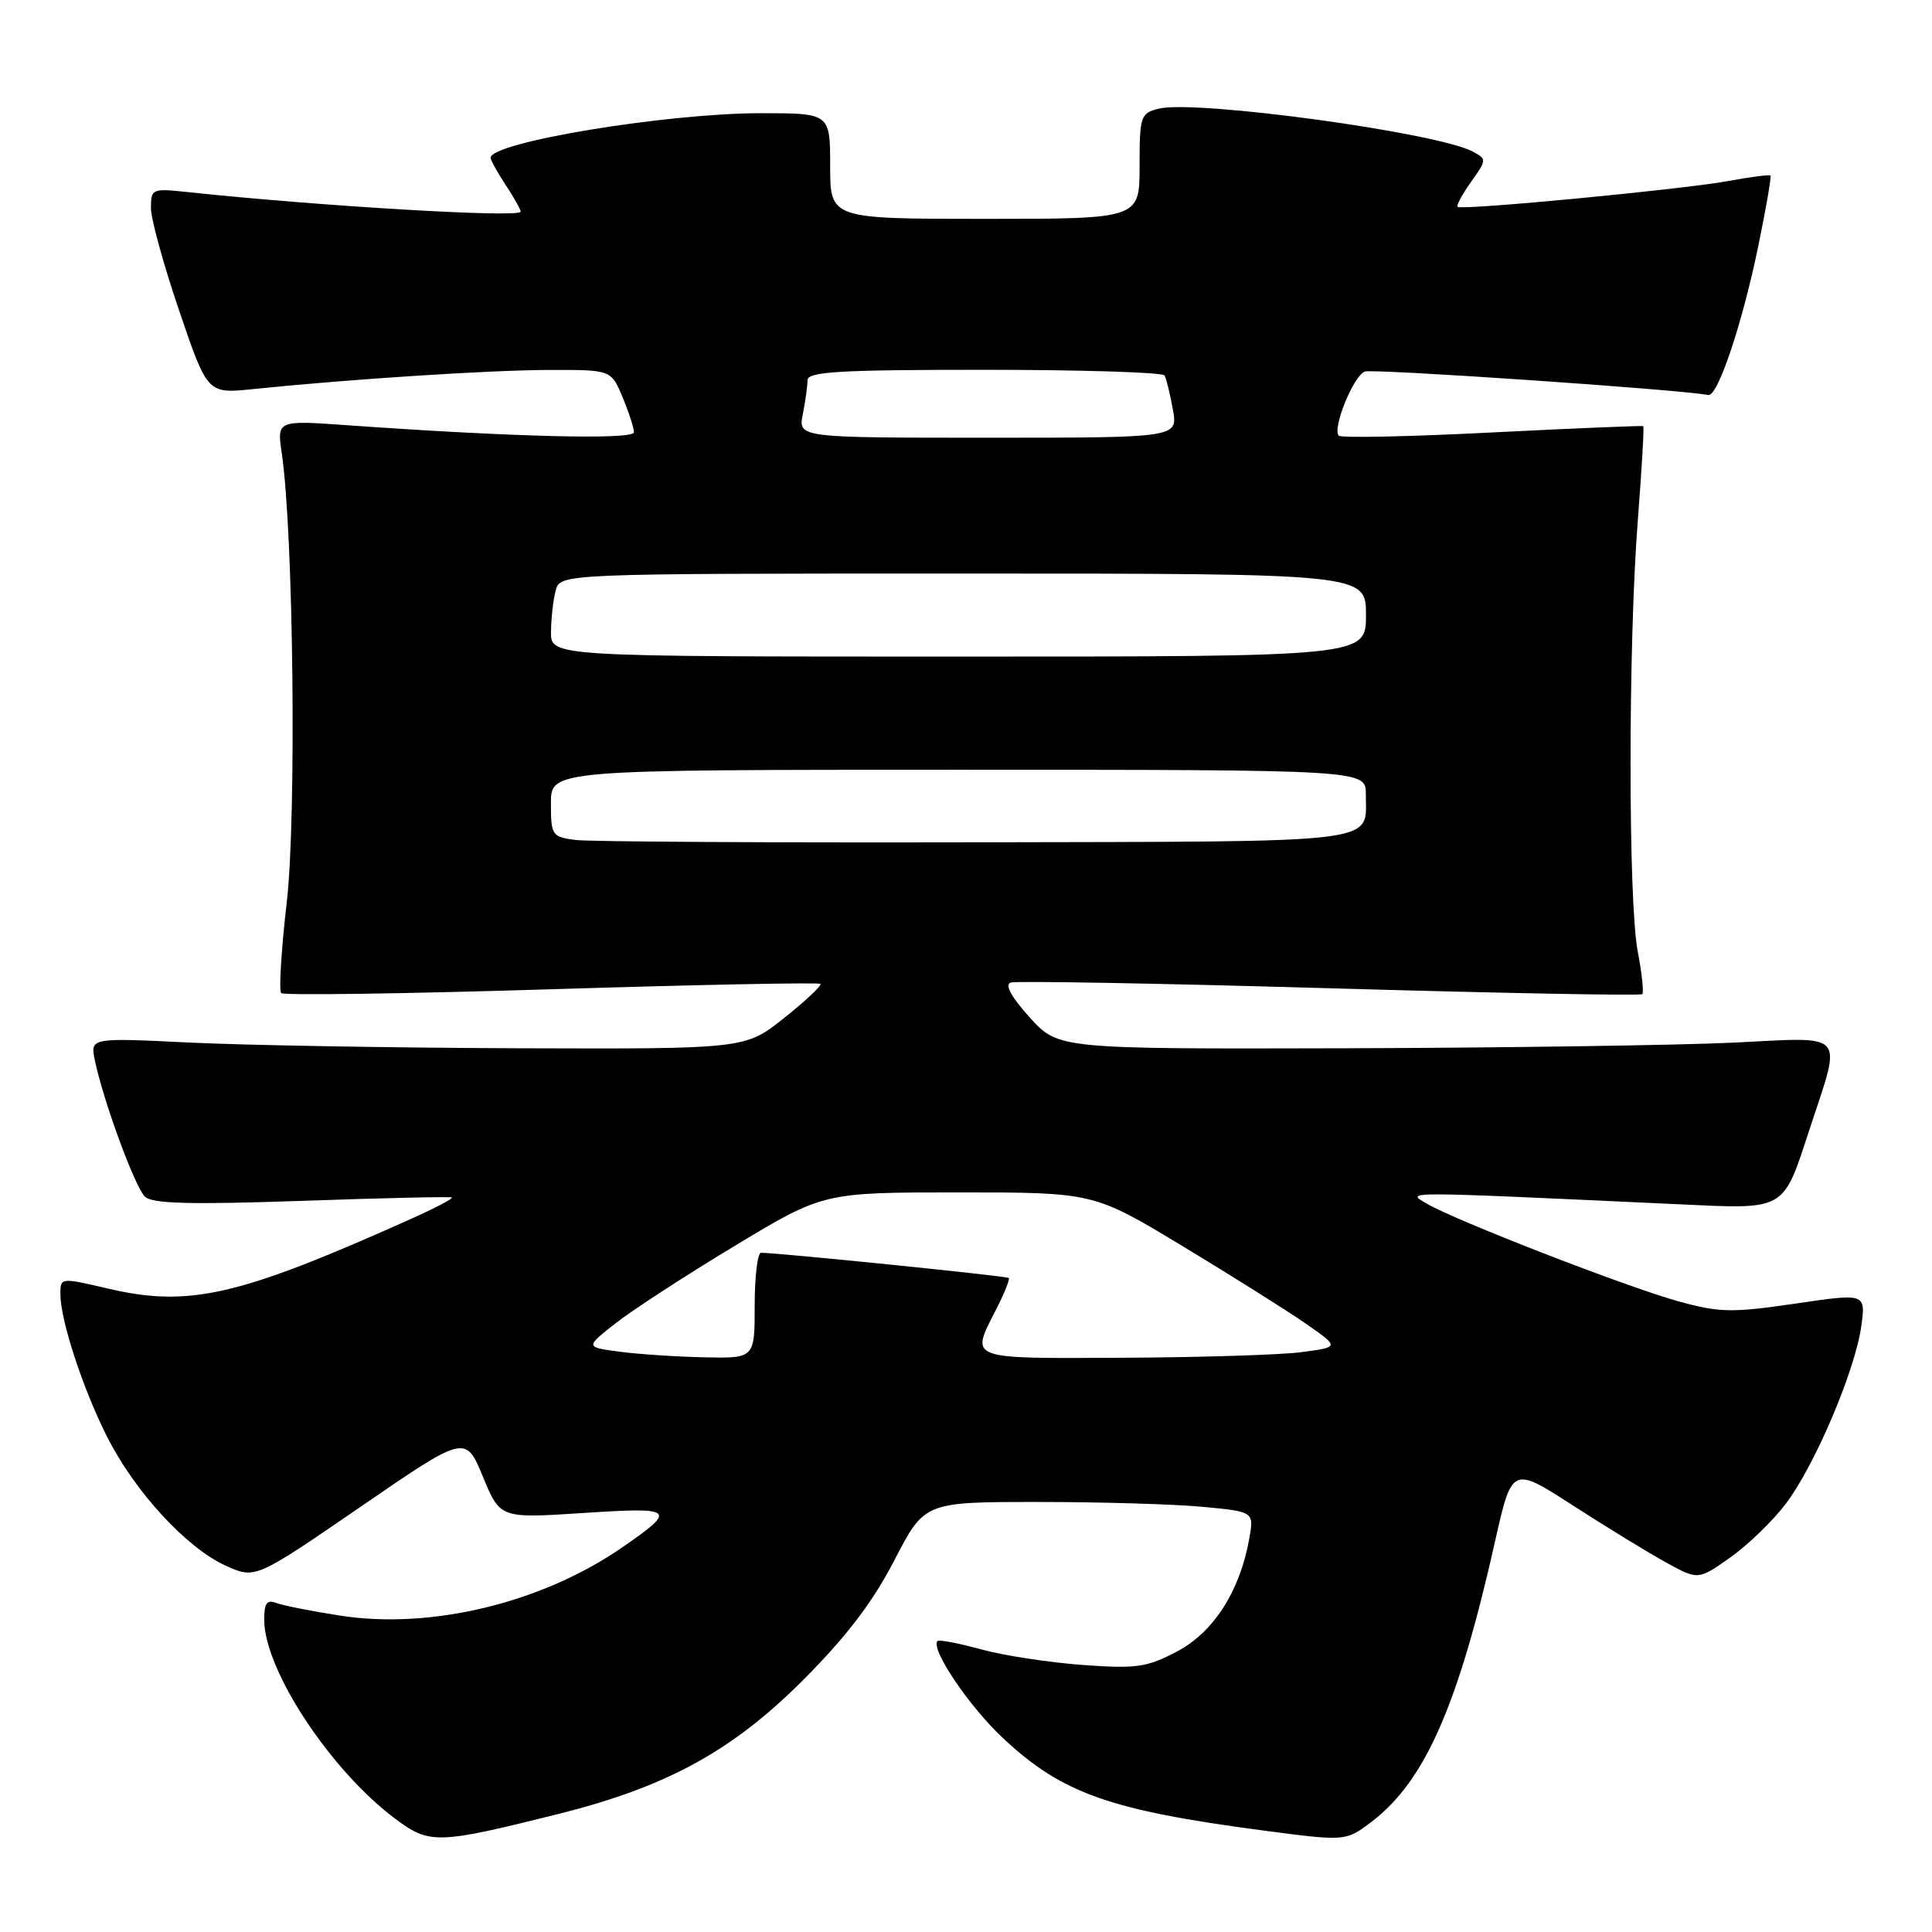 <?xml version="1.0" encoding="UTF-8" standalone="no"?>
<!DOCTYPE svg PUBLIC "-//W3C//DTD SVG 1.1//EN" "http://www.w3.org/Graphics/SVG/1.1/DTD/svg11.dtd" >
<svg xmlns="http://www.w3.org/2000/svg" xmlns:xlink="http://www.w3.org/1999/xlink" version="1.1" viewBox="0 0 256 256">
 <g >
 <path fill="currentColor"
d=" M 73.87 240.39 C 88.35 236.78 97.06 232.01 106.50 222.53 C 112.19 216.82 115.65 212.27 118.50 206.76 C 122.50 199.02 122.50 199.02 137.50 199.02 C 145.75 199.02 155.57 199.30 159.33 199.66 C 166.17 200.30 166.17 200.30 165.53 203.90 C 164.30 210.82 160.82 216.25 156.00 218.81 C 151.98 220.93 150.64 221.13 143.50 220.62 C 139.10 220.30 133.05 219.38 130.05 218.56 C 127.05 217.74 124.43 217.24 124.23 217.44 C 123.23 218.44 128.39 226.09 132.90 230.31 C 140.73 237.63 147.01 239.86 167.38 242.55 C 178.32 243.99 178.32 243.99 181.77 241.37 C 188.81 236.00 193.21 226.01 198.07 204.38 C 200.34 194.27 200.34 194.27 208.42 199.48 C 212.86 202.35 218.41 205.74 220.75 207.03 C 225.01 209.37 225.01 209.37 229.22 206.41 C 231.54 204.78 234.85 201.59 236.58 199.32 C 240.43 194.28 245.82 181.62 246.63 175.72 C 247.22 171.36 247.22 171.36 237.86 172.74 C 229.51 173.96 227.85 173.93 222.50 172.46 C 215.68 170.59 192.78 161.70 189.00 159.46 C 186.29 157.85 185.24 157.85 222.18 159.56 C 236.81 160.24 236.18 160.59 239.82 149.50 C 244.08 136.53 244.86 137.41 229.78 138.15 C 222.47 138.50 199.34 138.84 178.37 138.90 C 140.23 139.00 140.23 139.00 136.44 134.81 C 133.98 132.08 133.10 130.47 133.93 130.19 C 134.63 129.96 153.66 130.30 176.21 130.95 C 198.76 131.60 217.39 131.95 217.61 131.73 C 217.83 131.50 217.56 128.94 217.00 126.03 C 215.74 119.33 215.74 85.43 217.01 69.07 C 217.54 62.24 217.87 56.57 217.74 56.47 C 217.61 56.38 208.61 56.75 197.74 57.30 C 186.87 57.86 177.71 58.05 177.40 57.73 C 176.49 56.82 179.33 49.81 180.84 49.23 C 181.88 48.83 222.46 51.60 226.36 52.34 C 227.62 52.57 230.87 42.88 233.00 32.51 C 234.02 27.56 234.74 23.40 234.59 23.26 C 234.45 23.12 231.90 23.45 228.92 24.00 C 222.94 25.10 193.71 27.89 193.14 27.41 C 192.94 27.25 193.74 25.76 194.92 24.11 C 197.00 21.19 197.01 21.08 195.16 20.09 C 190.45 17.56 158.38 13.19 153.53 14.40 C 151.13 15.01 151.00 15.39 151.00 22.02 C 151.00 29.00 151.00 29.00 130.50 29.00 C 110.00 29.00 110.00 29.00 110.00 22.00 C 110.00 15.00 110.00 15.00 100.75 15.00 C 88.27 15.01 64.98 18.86 65.01 20.91 C 65.01 21.23 65.91 22.85 67.00 24.50 C 68.09 26.15 68.99 27.75 68.99 28.05 C 69.00 28.89 42.47 27.33 24.75 25.44 C 20.16 24.95 20.00 25.02 20.00 27.57 C 20.00 29.02 21.69 35.15 23.75 41.19 C 27.49 52.18 27.49 52.18 33.50 51.56 C 46.20 50.25 64.85 49.04 72.74 49.02 C 80.97 49.00 80.97 49.00 82.49 52.62 C 83.32 54.61 84.00 56.71 84.00 57.28 C 84.00 58.30 68.04 57.91 46.10 56.35 C 36.69 55.68 36.69 55.68 37.34 60.09 C 38.89 70.63 39.30 108.18 38.00 119.53 C 37.27 125.84 36.94 131.27 37.26 131.59 C 37.58 131.91 53.70 131.68 73.08 131.08 C 92.46 130.48 108.50 130.16 108.71 130.37 C 108.92 130.58 106.76 132.61 103.91 134.88 C 98.74 139.00 98.74 139.00 68.62 138.90 C 52.05 138.84 32.53 138.50 25.22 138.15 C 11.95 137.50 11.95 137.50 12.57 140.50 C 13.68 145.86 17.89 157.32 19.21 158.57 C 20.19 159.50 25.20 159.63 40.00 159.12 C 50.73 158.74 59.67 158.54 59.87 158.67 C 60.08 158.81 57.61 160.10 54.37 161.55 C 31.54 171.78 25.06 173.26 14.25 170.73 C 8.04 169.28 8.00 169.28 8.00 171.45 C 8.00 174.92 10.96 183.98 14.19 190.38 C 17.87 197.67 24.73 205.12 29.91 207.46 C 33.83 209.23 33.83 209.23 47.76 199.67 C 61.68 190.11 61.68 190.11 63.98 195.65 C 66.27 201.20 66.27 201.20 77.27 200.48 C 89.48 199.68 89.80 199.97 82.37 205.09 C 71.72 212.42 57.10 215.94 45.10 214.08 C 41.30 213.49 37.48 212.74 36.60 212.40 C 35.36 211.93 35.00 212.43 35.01 214.64 C 35.03 221.31 43.82 234.63 52.43 241.04 C 56.92 244.39 57.99 244.36 73.87 240.39 Z  M 82.03 179.10 C 77.56 178.50 77.56 178.50 81.53 175.37 C 83.71 173.65 90.81 169.03 97.30 165.12 C 109.09 158.00 109.09 158.00 127.00 158.00 C 144.91 158.00 144.91 158.00 156.70 165.12 C 163.19 169.04 170.52 173.65 173.00 175.37 C 177.50 178.50 177.50 178.50 172.50 179.16 C 169.75 179.53 159.06 179.86 148.75 179.91 C 128.01 180.01 128.57 180.22 131.98 173.53 C 133.08 171.39 133.83 169.50 133.67 169.34 C 133.41 169.08 103.13 166.00 100.84 166.00 C 100.38 166.00 100.00 169.15 100.00 173.00 C 100.00 180.00 100.00 180.00 93.25 179.85 C 89.54 179.77 84.49 179.43 82.03 179.10 Z  M 76.25 111.30 C 73.14 110.89 73.00 110.69 73.00 106.44 C 73.00 102.00 73.00 102.00 127.00 102.00 C 181.00 102.00 181.00 102.00 180.98 105.25 C 180.95 111.88 184.10 111.49 129.29 111.61 C 101.90 111.67 78.04 111.53 76.25 111.30 Z  M 73.01 83.75 C 73.02 81.96 73.30 79.49 73.63 78.25 C 74.23 76.00 74.23 76.00 127.62 76.00 C 181.00 76.00 181.00 76.00 181.00 81.50 C 181.00 87.00 181.00 87.00 127.00 87.00 C 73.00 87.00 73.00 87.00 73.01 83.75 Z  M 106.38 54.88 C 106.72 53.16 107.00 51.13 107.00 50.38 C 107.00 49.25 111.22 49.00 130.44 49.00 C 143.33 49.00 154.07 49.34 154.31 49.75 C 154.54 50.16 155.04 52.19 155.41 54.25 C 156.09 58.00 156.09 58.00 130.92 58.00 C 105.75 58.00 105.75 58.00 106.38 54.88 Z "/>
</g>
</svg>